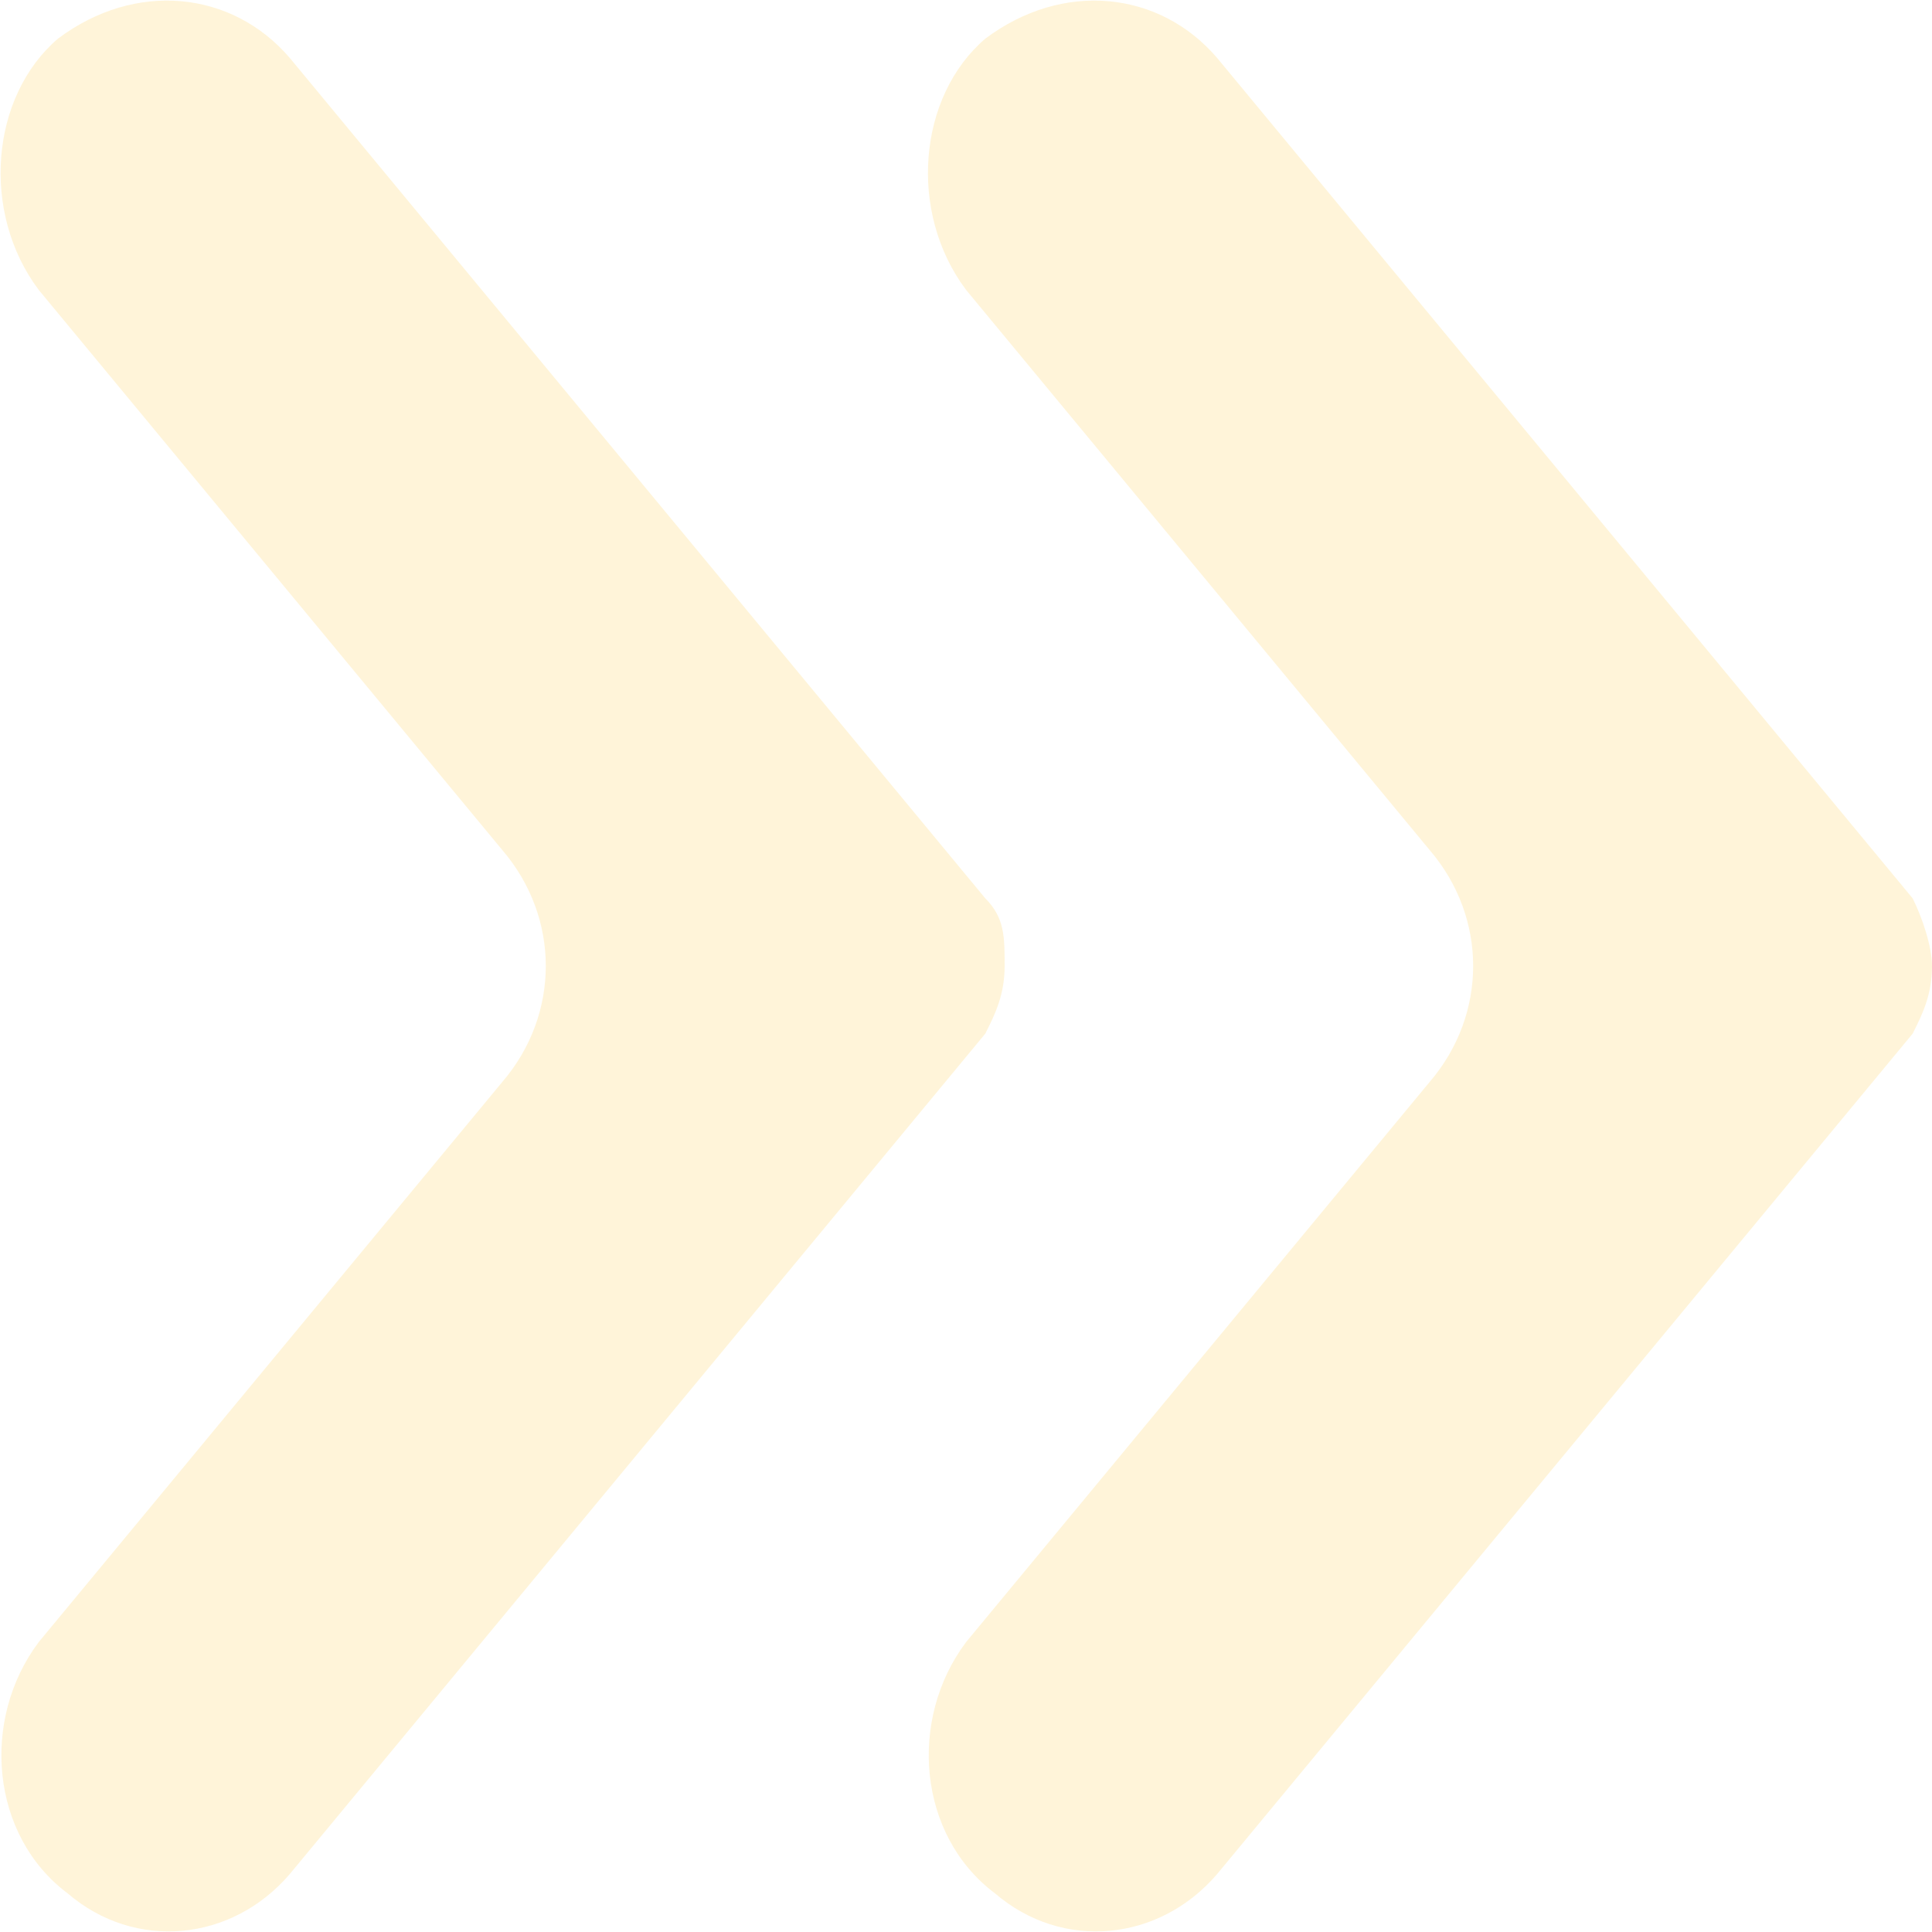 <?xml version="1.0" encoding="utf-8"?>
<!-- Generator: Adobe Illustrator 22.1.0, SVG Export Plug-In . SVG Version: 6.00 Build 0)  -->
<svg version="1.1" id="Layer_1" xmlns="http://www.w3.org/2000/svg" xmlns:xlink="http://www.w3.org/1999/xlink" x="0px" y="0px"
	 viewBox="0 0 20 20" style="enable-background:new 0 0 20 20;" xml:space="preserve">
<style type="text/css">
	.st0{opacity:0.15;}
	.st1{fill:#FFB600;}
</style>
<g class="st0">
	<path class="st1" d="M10.2,10.7L3,19.4c-0.6,0.7-1.6,0.8-2.3,0.2l0,0C-0.1,19-0.2,17.8,0.4,17l4.8-5.8c0.6-0.7,0.6-1.7,0-2.4L0.4,3
		c-0.6-0.8-0.5-2,0.2-2.6l0,0C1.4-0.2,2.4-0.1,3,0.6l7.2,8.7c0.2,0.2,0.2,0.4,0.2,0.7l0,0C10.4,10.3,10.3,10.5,10.2,10.7z
		 M19.8,10.7l-7.2,8.7c-0.6,0.7-1.6,0.8-2.3,0.2l0,0C9.5,19,9.4,17.8,10,17l4.8-5.8c0.6-0.7,0.6-1.7,0-2.4L10,3
		c-0.6-0.8-0.5-2,0.2-2.6l0,0C11-0.2,12-0.1,12.6,0.6l7.2,8.7C19.9,9.5,20,9.8,20,10l0,0C20,10.3,19.9,10.5,19.8,10.7z"/>
</g>
</svg>
